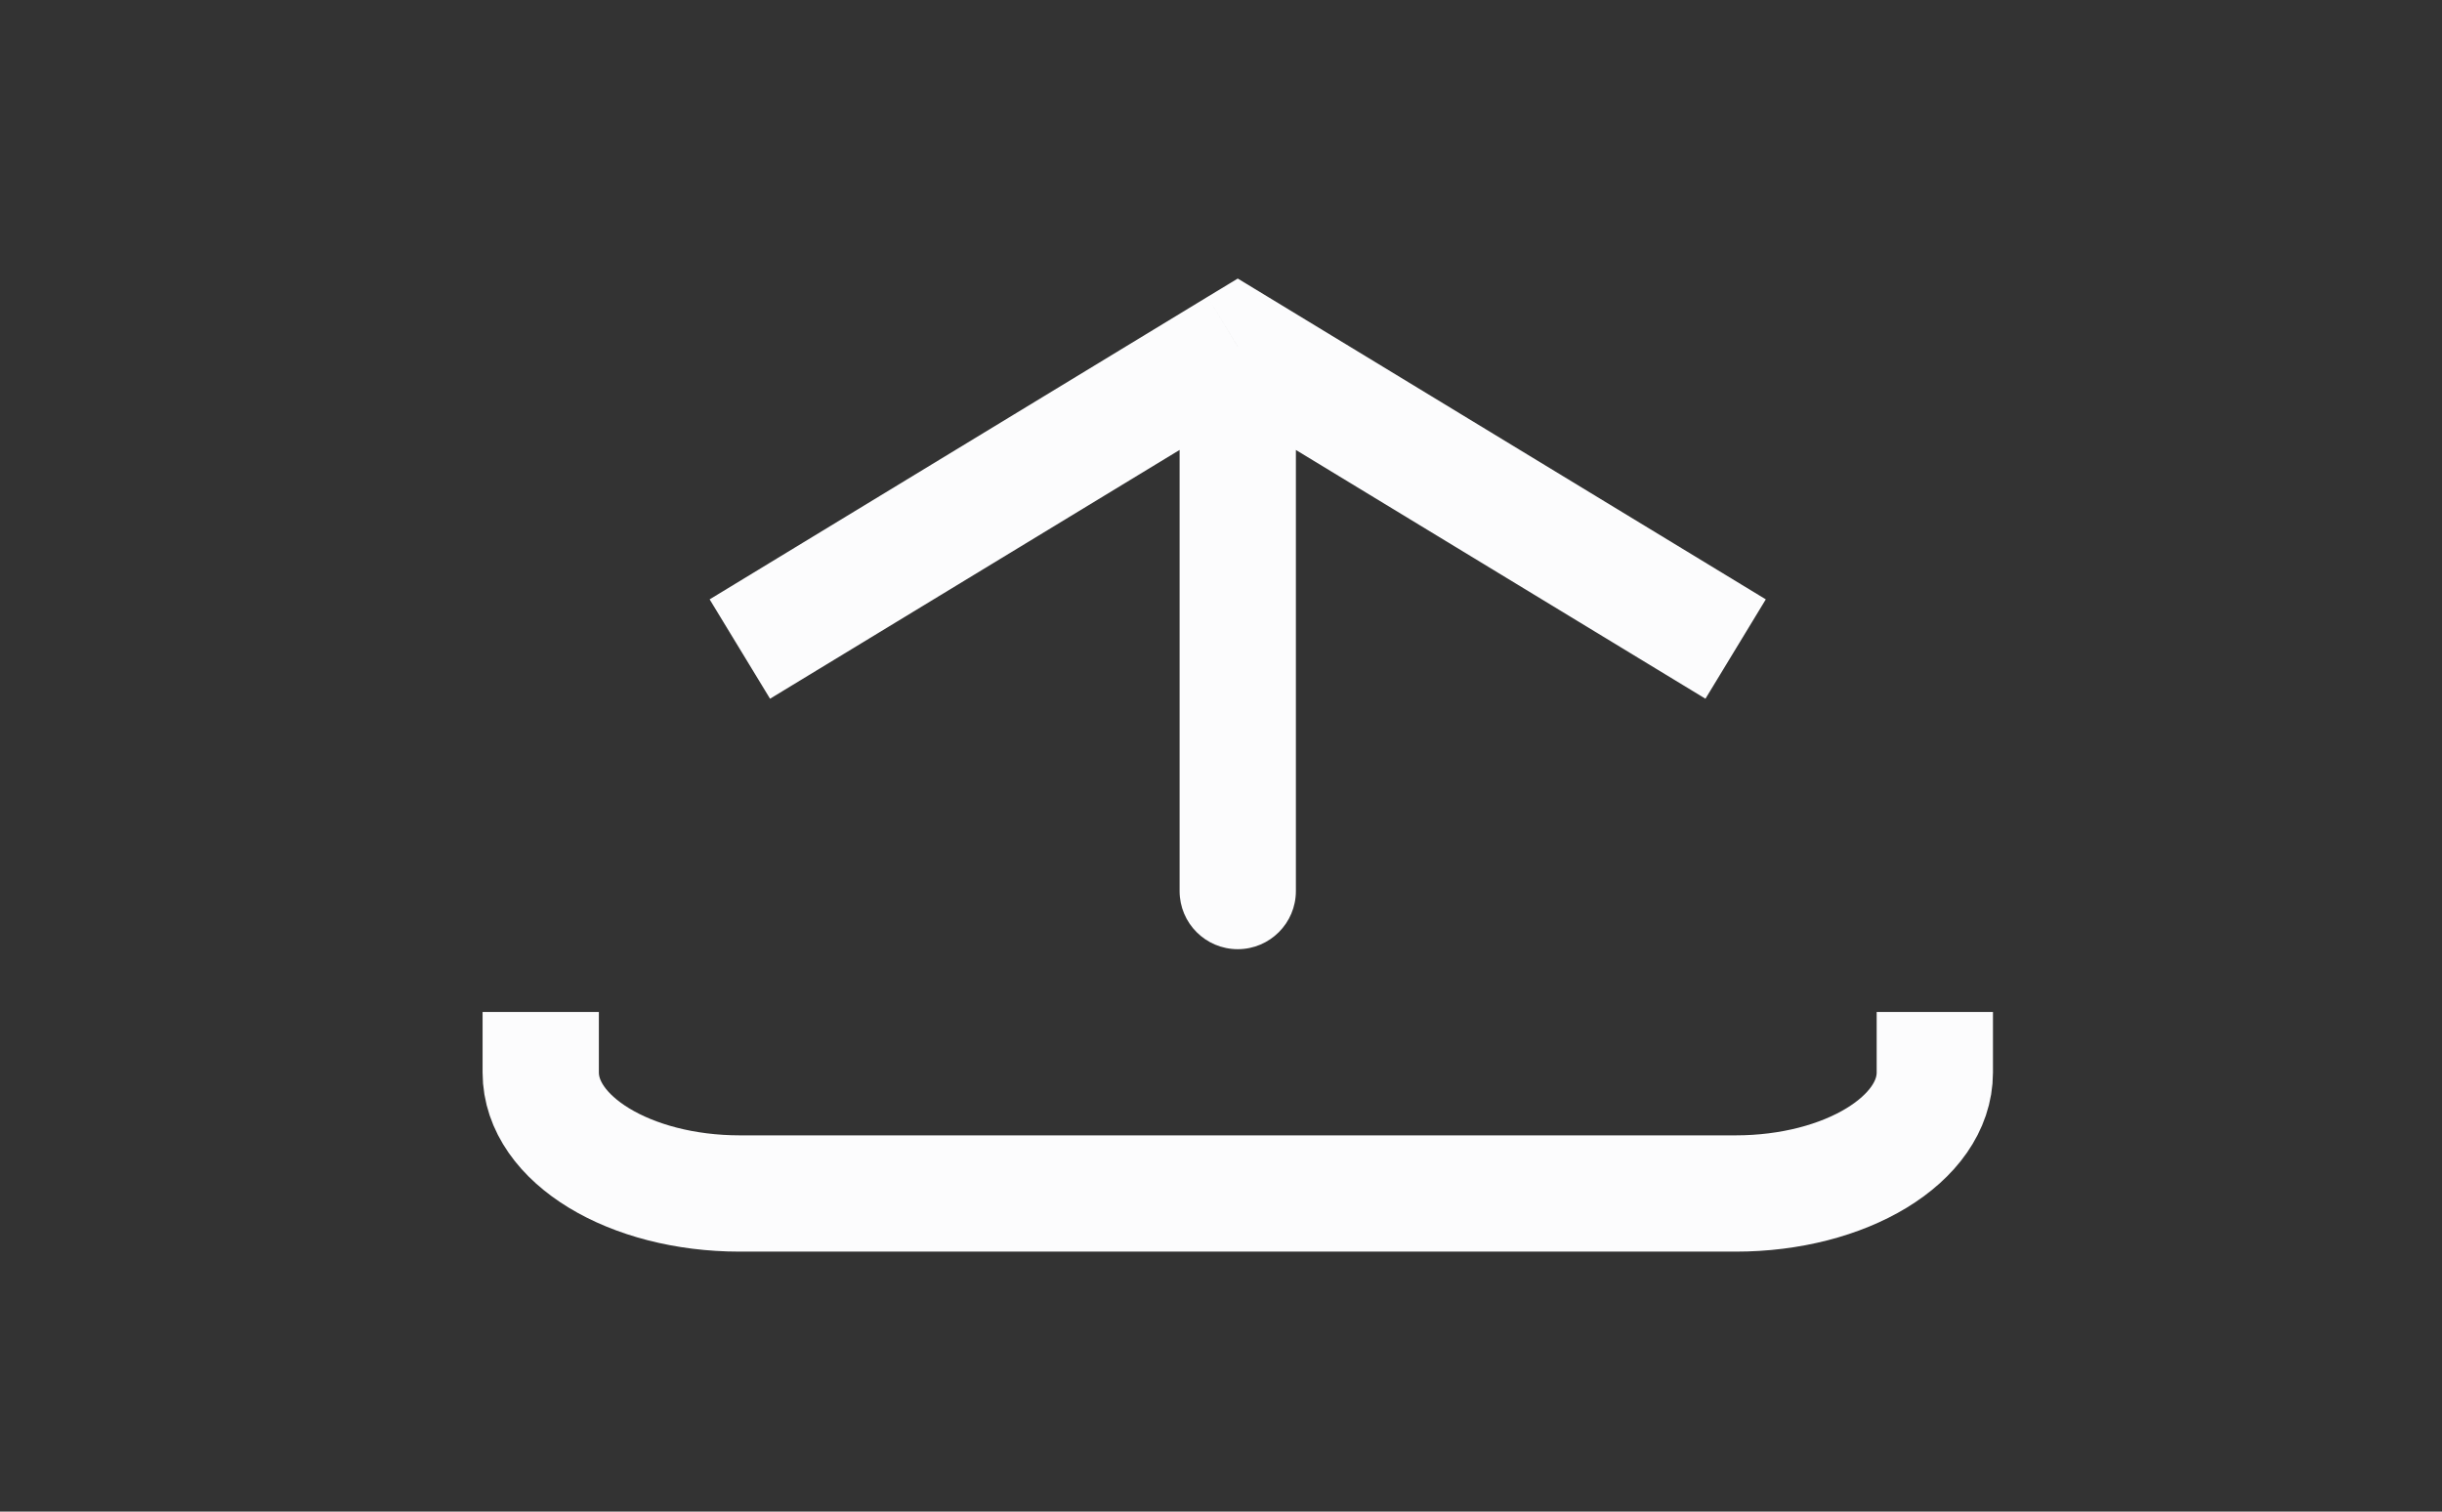 <svg width="42" height="26" viewBox="0 0 42 26" fill="none" xmlns="http://www.w3.org/2000/svg">
<rect x="0" y="0" width="42" height="26" fill="#333333" stroke="none"/>
<path d="M21.288 5.961L20.768 5.106L21.288 4.791L21.807 5.106L21.288 5.961ZM22.288 15.326C22.288 15.878 21.84 16.326 21.288 16.326C20.735 16.326 20.288 15.878 20.288 15.326L22.288 15.326ZM12.205 10.309L20.768 5.106L21.807 6.816L13.244 12.018L12.205 10.309ZM21.807 5.106L30.37 10.309L29.332 12.018L20.768 6.816L21.807 5.106ZM22.288 5.961L22.288 15.326L20.288 15.326L20.288 5.961L22.288 5.961Z" fill="#FCFCFD"/>
<path d="M9.3 17.406L9.3 18.447C9.3 19.596 10.833 20.528 12.725 20.528L29.851 20.528C31.743 20.528 33.277 19.596 33.277 18.447V17.406" stroke="#FCFCFD" stroke-width="2"/>
</svg>
